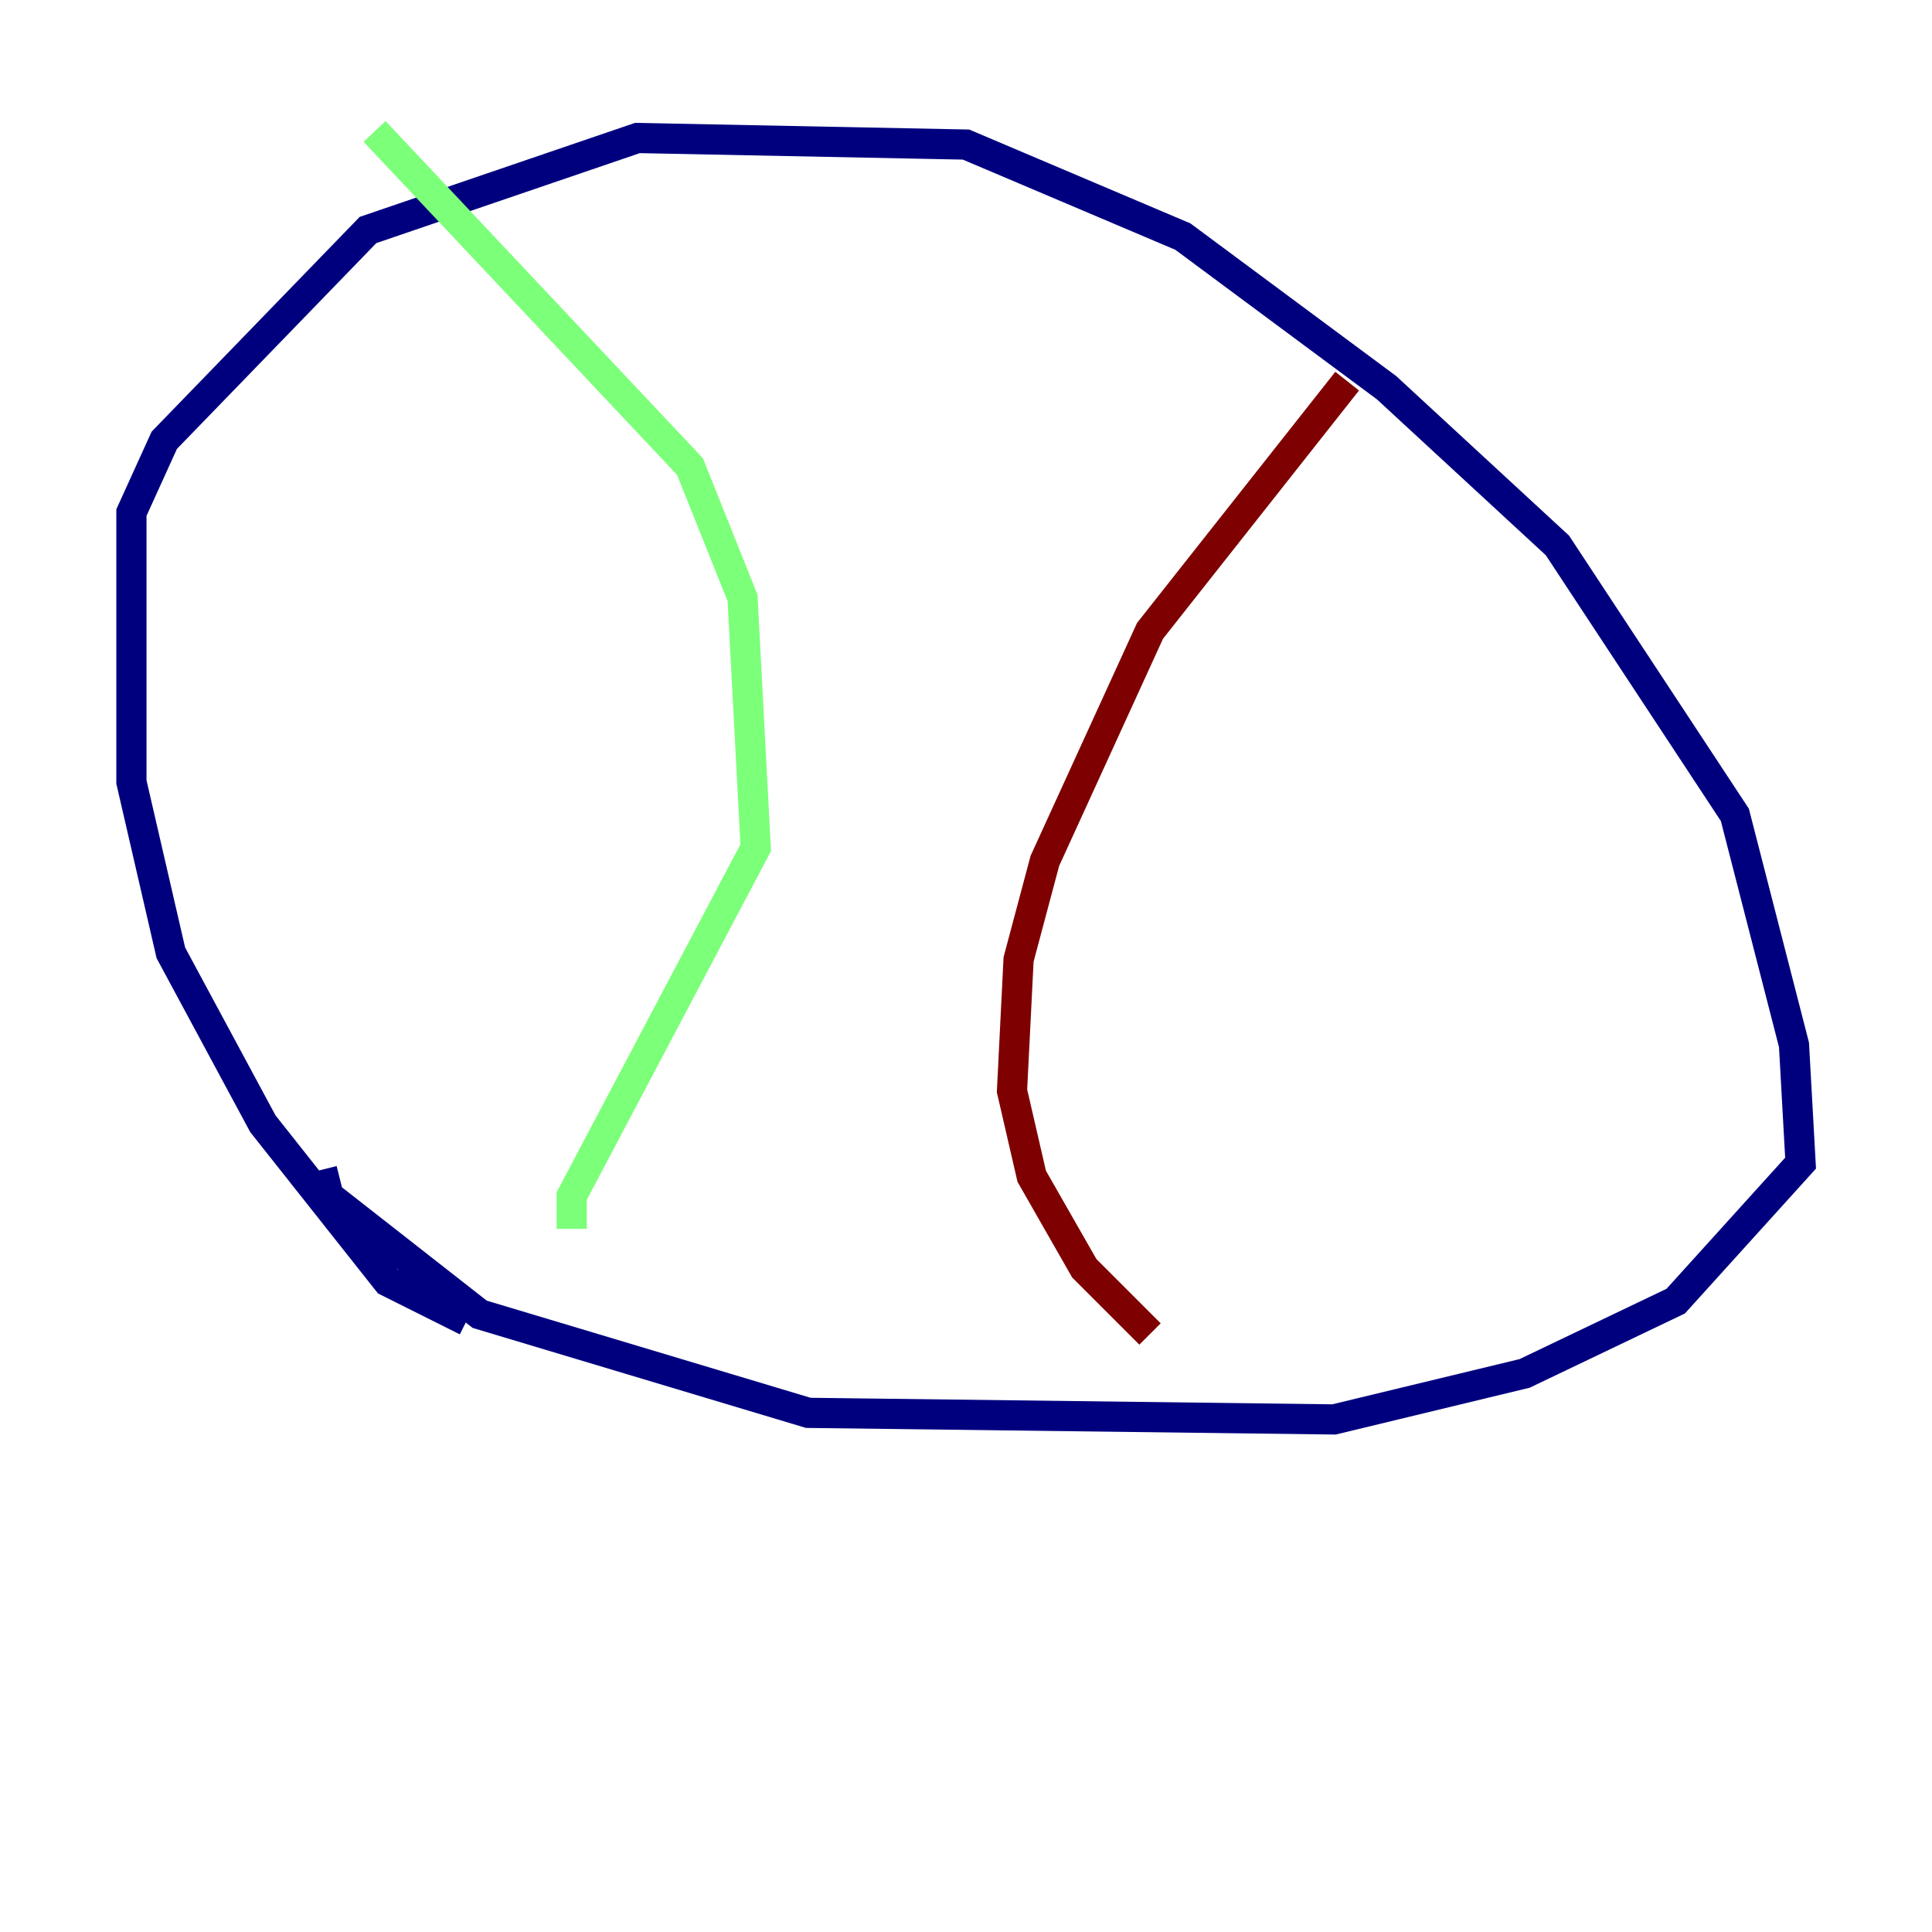 <?xml version="1.0" encoding="utf-8" ?>
<svg baseProfile="tiny" height="128" version="1.2" viewBox="0,0,128,128" width="128" xmlns="http://www.w3.org/2000/svg" xmlns:ev="http://www.w3.org/2001/xml-events" xmlns:xlink="http://www.w3.org/1999/xlink"><defs /><polyline fill="none" points="30.912,87.51 25.687,84.898 17.415,74.449 11.32,63.129 8.707,51.809 8.707,33.959 10.884,29.17 24.381,15.238 42.231,9.143 64.0,9.578 78.367,15.674 91.864,25.687 103.184,36.136 114.939,53.986 118.857,69.225 119.293,77.061 111.02,86.204 101.007,90.993 88.381,94.041 53.551,93.605 31.782,87.075 21.769,79.238 21.333,77.497" stroke="#00007f" stroke-width="2" /><polyline fill="none" points="24.816,8.707 45.714,30.912 49.197,39.619 50.068,56.163 37.878,79.238 37.878,81.415" stroke="#7cff79" stroke-width="2" /><polyline fill="none" points="89.252,25.252 76.191,41.796 69.225,57.034 67.483,63.565 67.048,72.272 68.354,77.932 71.837,84.027 76.191,88.381" stroke="#7f0000" stroke-width="2" /></svg>